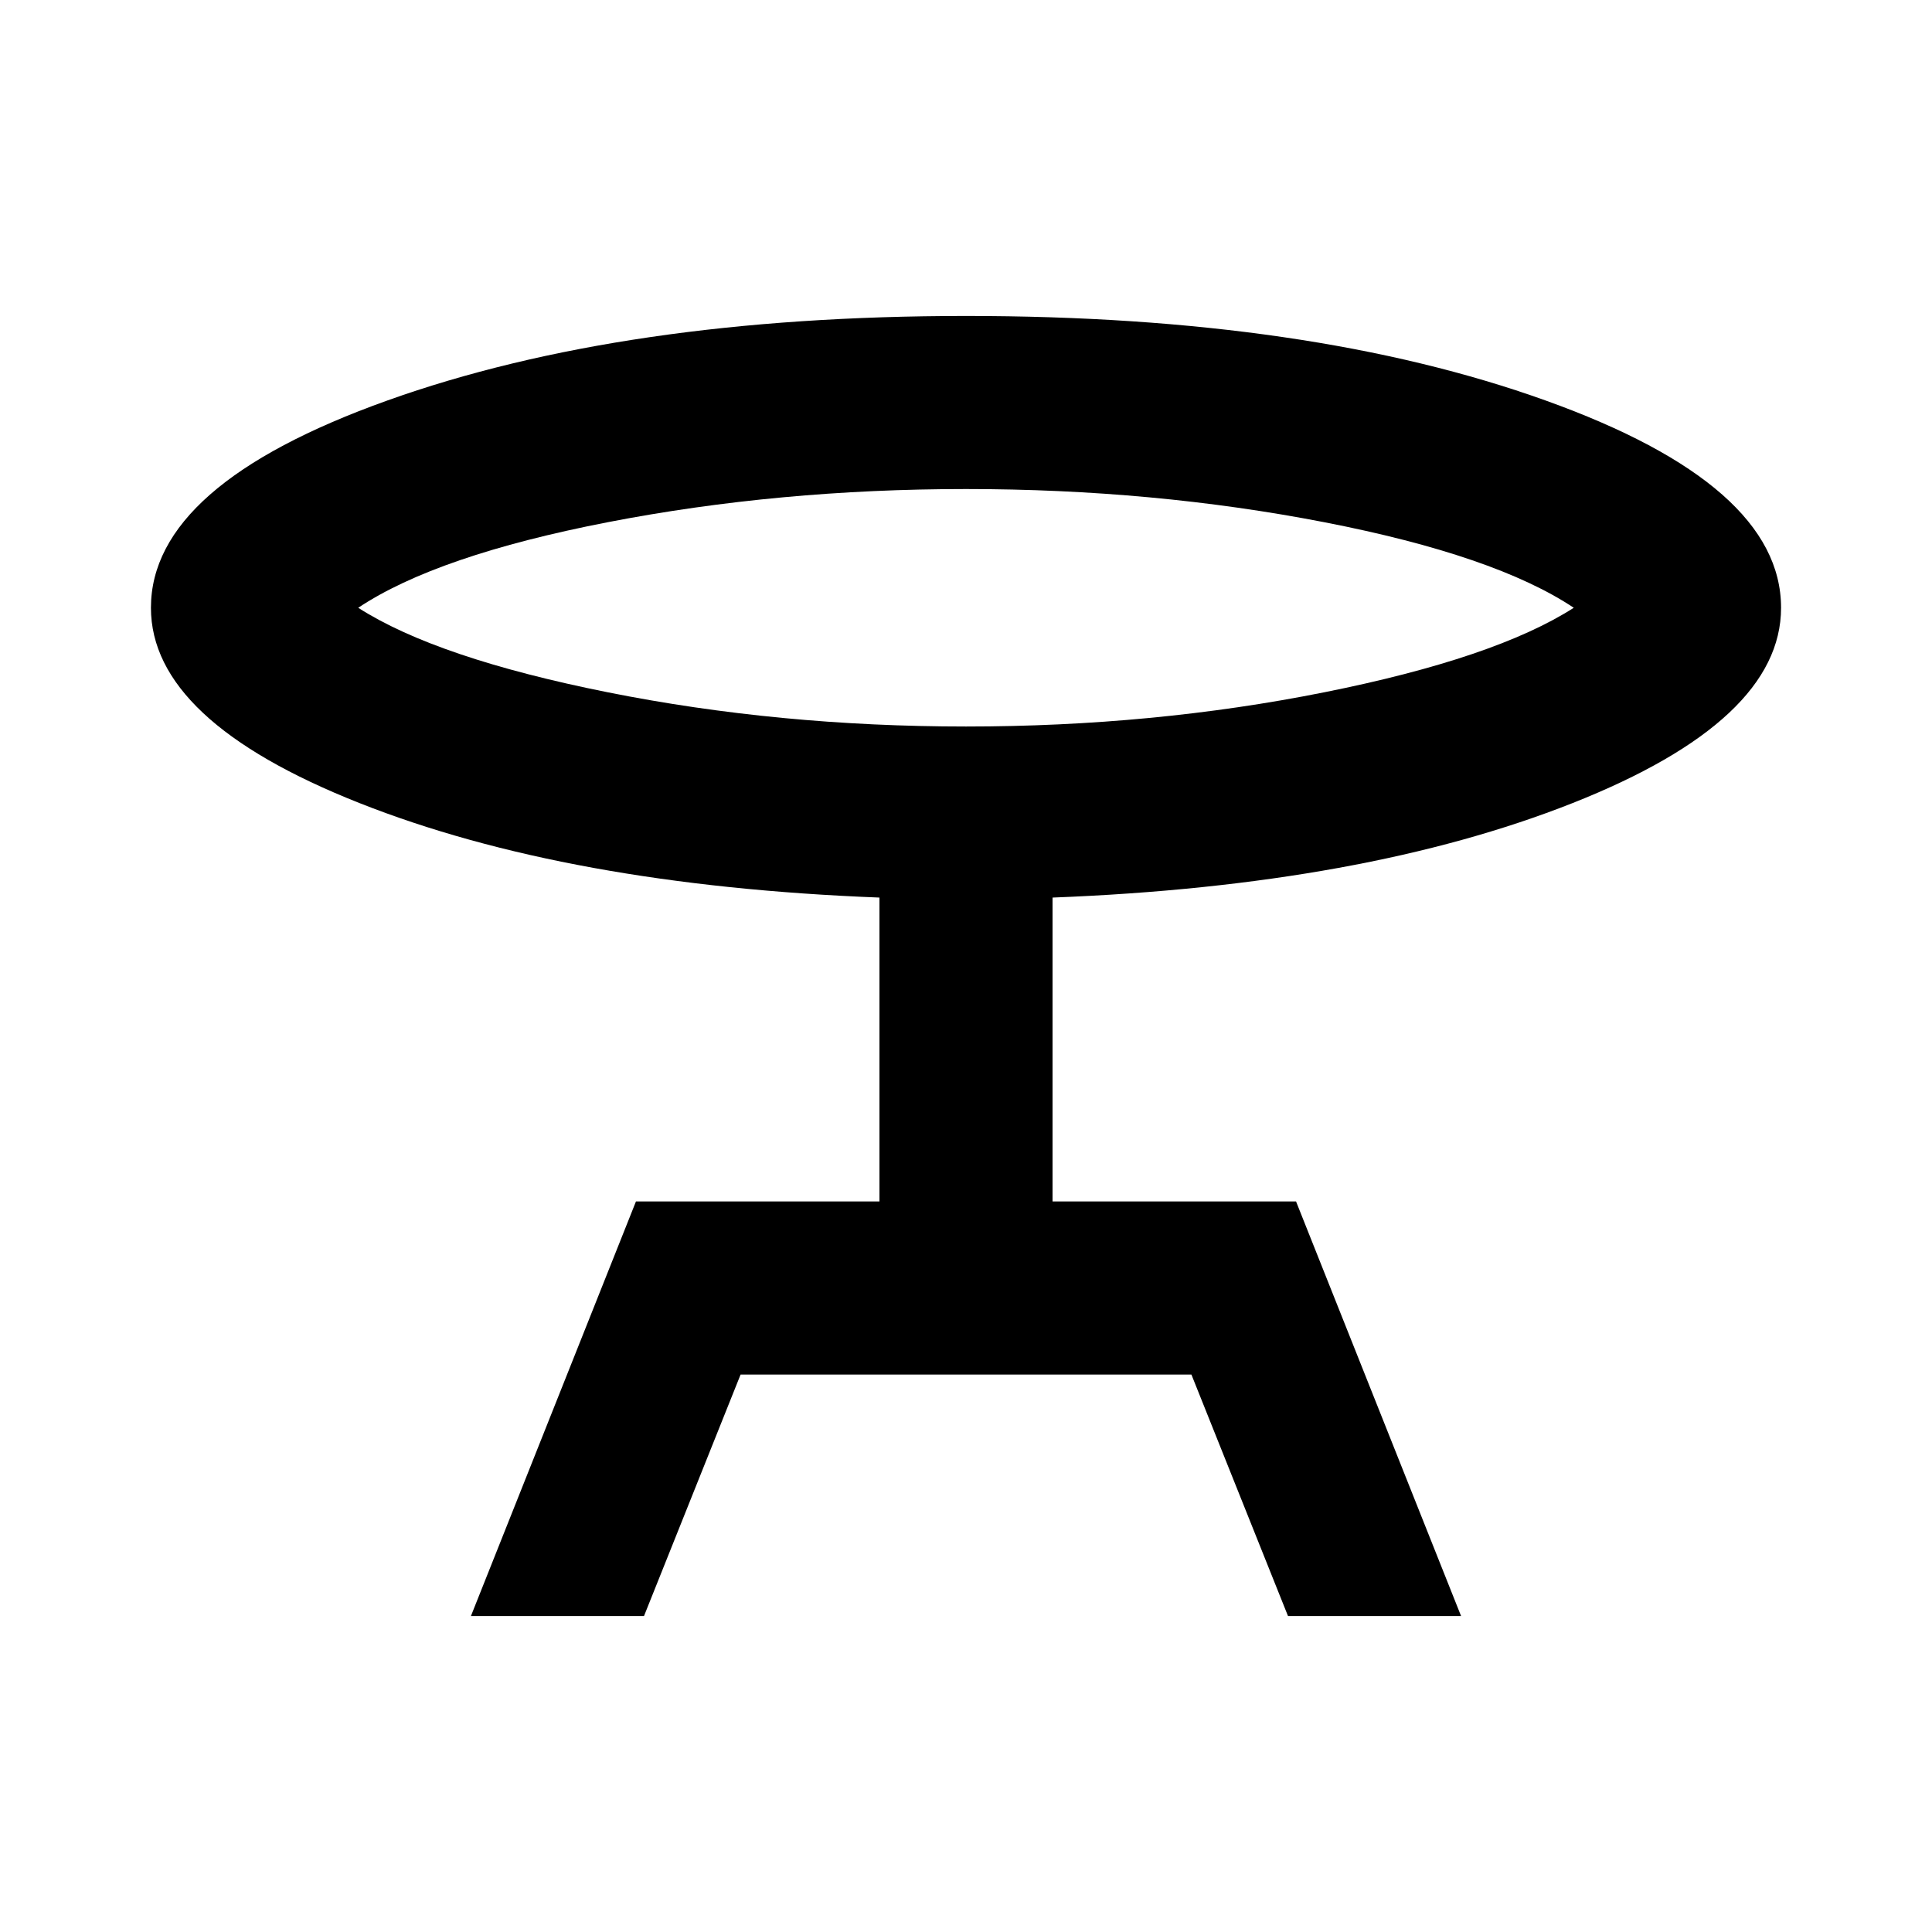 <svg xmlns="http://www.w3.org/2000/svg" height="24" width="24"><path d="M5.85 20.075 7.9 14.925H10.925V11.15Q7.05 11 4.463 9.975Q1.875 8.95 1.875 7.55Q1.875 6.025 4.812 4.975Q7.75 3.925 12 3.925Q16.275 3.925 19.2 4.975Q22.125 6.025 22.125 7.55Q22.125 8.95 19.538 9.975Q16.95 11 13.075 11.15V14.925H16.1L18.15 20.075H16L14.8 17.075H9.2L8 20.075ZM12 9.025Q14.325 9.025 16.45 8.6Q18.575 8.175 19.55 7.55Q18.575 6.9 16.45 6.487Q14.325 6.075 12 6.075Q9.675 6.075 7.55 6.487Q5.425 6.9 4.45 7.55Q5.425 8.175 7.55 8.6Q9.675 9.025 12 9.025ZM12 7.55Q12 7.55 12 7.55Q12 7.55 12 7.55Q12 7.55 12 7.55Q12 7.55 12 7.55Q12 7.55 12 7.55Q12 7.55 12 7.55Q12 7.55 12 7.55Q12 7.55 12 7.55Z"/></svg>